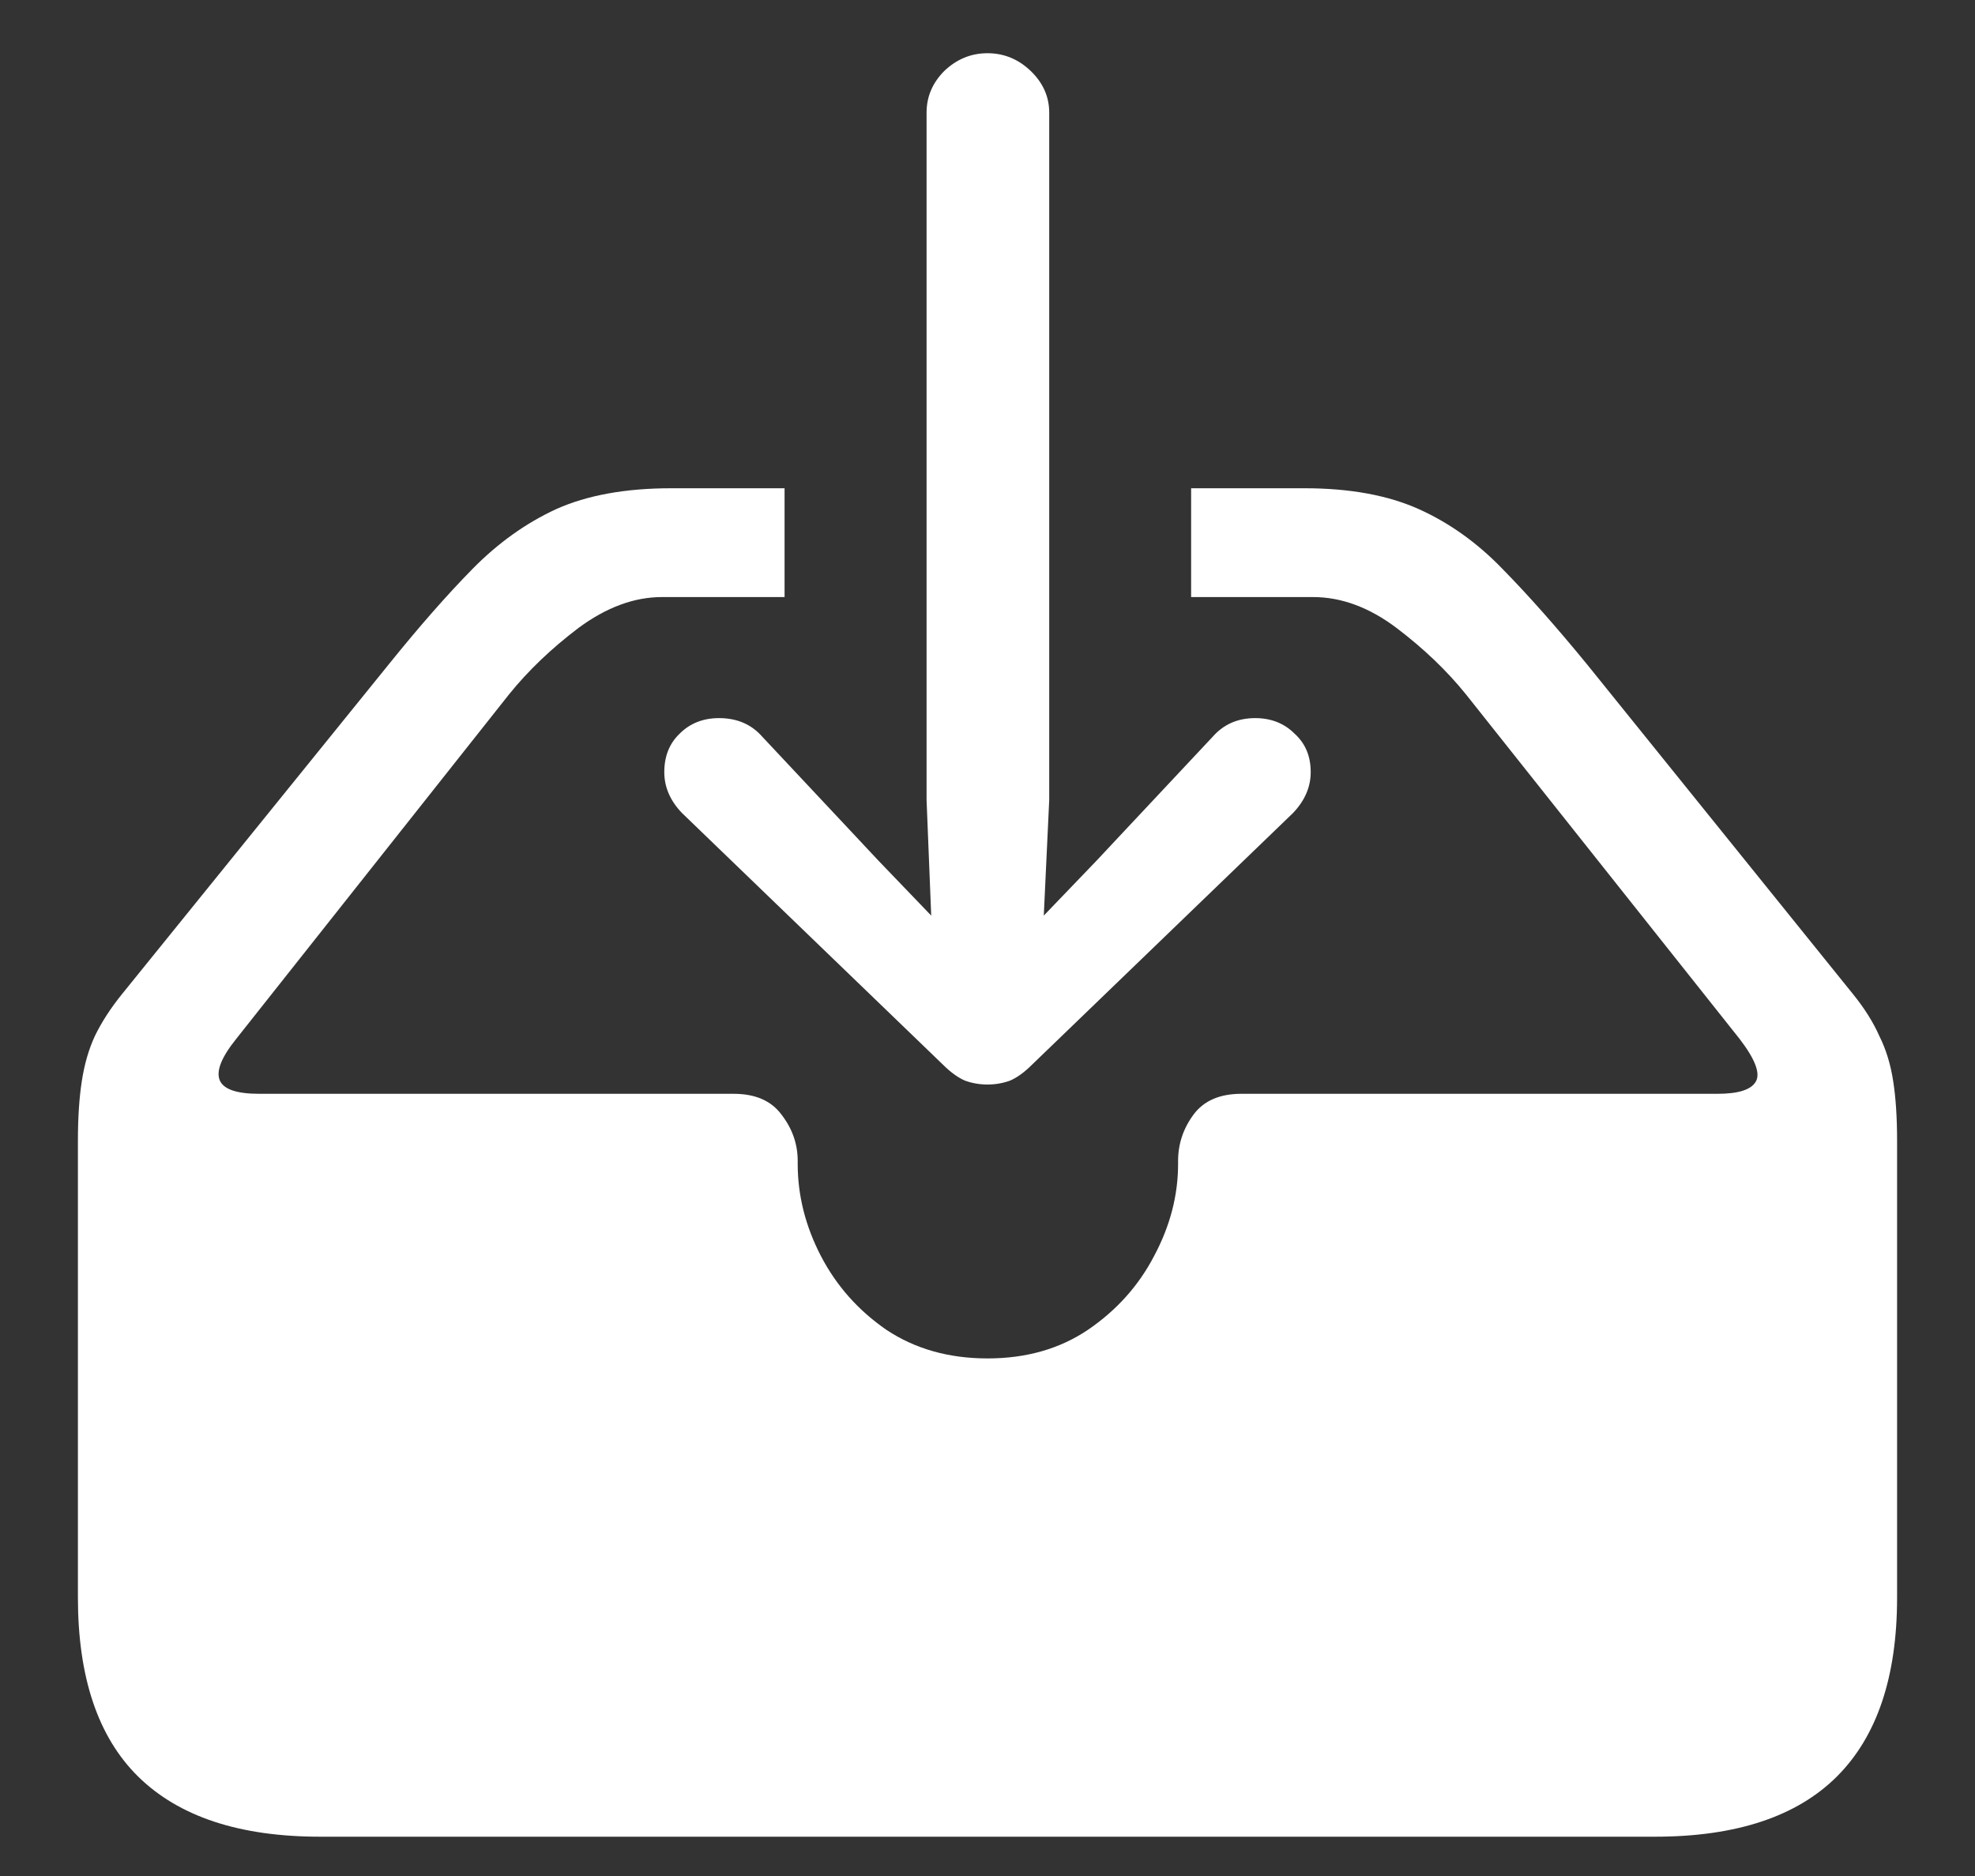 <svg width="20" height="19" viewBox="0 0 20 19" fill="none" xmlns="http://www.w3.org/2000/svg">
<rect x="0" y="0" width="20" height="19" fill="#333333" stroke="none"/>
<path d="M3.242 18.602H16.758C17.581 18.602 18.195 18.398 18.602 17.992C19.008 17.586 19.211 16.982 19.211 16.18V11.555C19.211 11.32 19.198 11.12 19.172 10.953C19.146 10.781 19.099 10.628 19.031 10.492C18.969 10.352 18.88 10.211 18.766 10.07L16.07 6.727C15.763 6.352 15.479 6.031 15.219 5.766C14.963 5.5 14.68 5.297 14.367 5.156C14.055 5.016 13.669 4.945 13.211 4.945H12.062V6.047H13.297C13.583 6.047 13.865 6.151 14.141 6.359C14.417 6.568 14.651 6.792 14.844 7.031L17.617 10.523C17.773 10.727 17.828 10.87 17.781 10.953C17.734 11.037 17.604 11.078 17.391 11.078H12.57C12.352 11.078 12.19 11.148 12.086 11.289C11.982 11.43 11.93 11.586 11.93 11.758V11.789C11.93 12.107 11.849 12.417 11.688 12.719C11.531 13.021 11.307 13.271 11.016 13.469C10.729 13.662 10.391 13.758 10 13.758C9.609 13.758 9.268 13.662 8.977 13.469C8.69 13.271 8.469 13.021 8.312 12.719C8.156 12.417 8.078 12.107 8.078 11.789V11.758C8.078 11.586 8.023 11.43 7.914 11.289C7.81 11.148 7.648 11.078 7.43 11.078H2.625C2.401 11.078 2.268 11.034 2.227 10.945C2.185 10.852 2.24 10.711 2.391 10.523L5.156 7.031C5.349 6.792 5.583 6.568 5.859 6.359C6.141 6.151 6.422 6.047 6.703 6.047H7.945V4.945H6.797C6.333 4.945 5.945 5.016 5.633 5.156C5.326 5.297 5.042 5.5 4.781 5.766C4.521 6.031 4.24 6.352 3.938 6.727L1.234 10.07C1.12 10.211 1.029 10.352 0.961 10.492C0.898 10.628 0.854 10.781 0.828 10.953C0.802 11.12 0.789 11.32 0.789 11.555V16.18C0.789 16.987 0.992 17.591 1.398 17.992C1.81 18.398 2.424 18.602 3.242 18.602ZM10 10.984C10.078 10.984 10.154 10.971 10.227 10.945C10.3 10.914 10.375 10.859 10.453 10.781L13.094 8.234C13.213 8.109 13.273 7.971 13.273 7.82C13.273 7.659 13.219 7.529 13.109 7.43C13.005 7.326 12.872 7.273 12.711 7.273C12.534 7.273 12.391 7.336 12.281 7.461L11.102 8.719L10.57 9.273L10.625 8.102V1.141C10.625 0.979 10.562 0.839 10.438 0.719C10.312 0.599 10.167 0.539 10 0.539C9.833 0.539 9.688 0.599 9.562 0.719C9.443 0.839 9.383 0.979 9.383 1.141V8.102L9.43 9.273L8.898 8.719L7.719 7.461C7.609 7.336 7.464 7.273 7.281 7.273C7.12 7.273 6.987 7.326 6.883 7.43C6.779 7.529 6.727 7.659 6.727 7.82C6.727 7.971 6.786 8.109 6.906 8.234L9.547 10.781C9.625 10.859 9.701 10.914 9.773 10.945C9.846 10.971 9.922 10.984 10 10.984Z" fill="white"/>
</svg>
